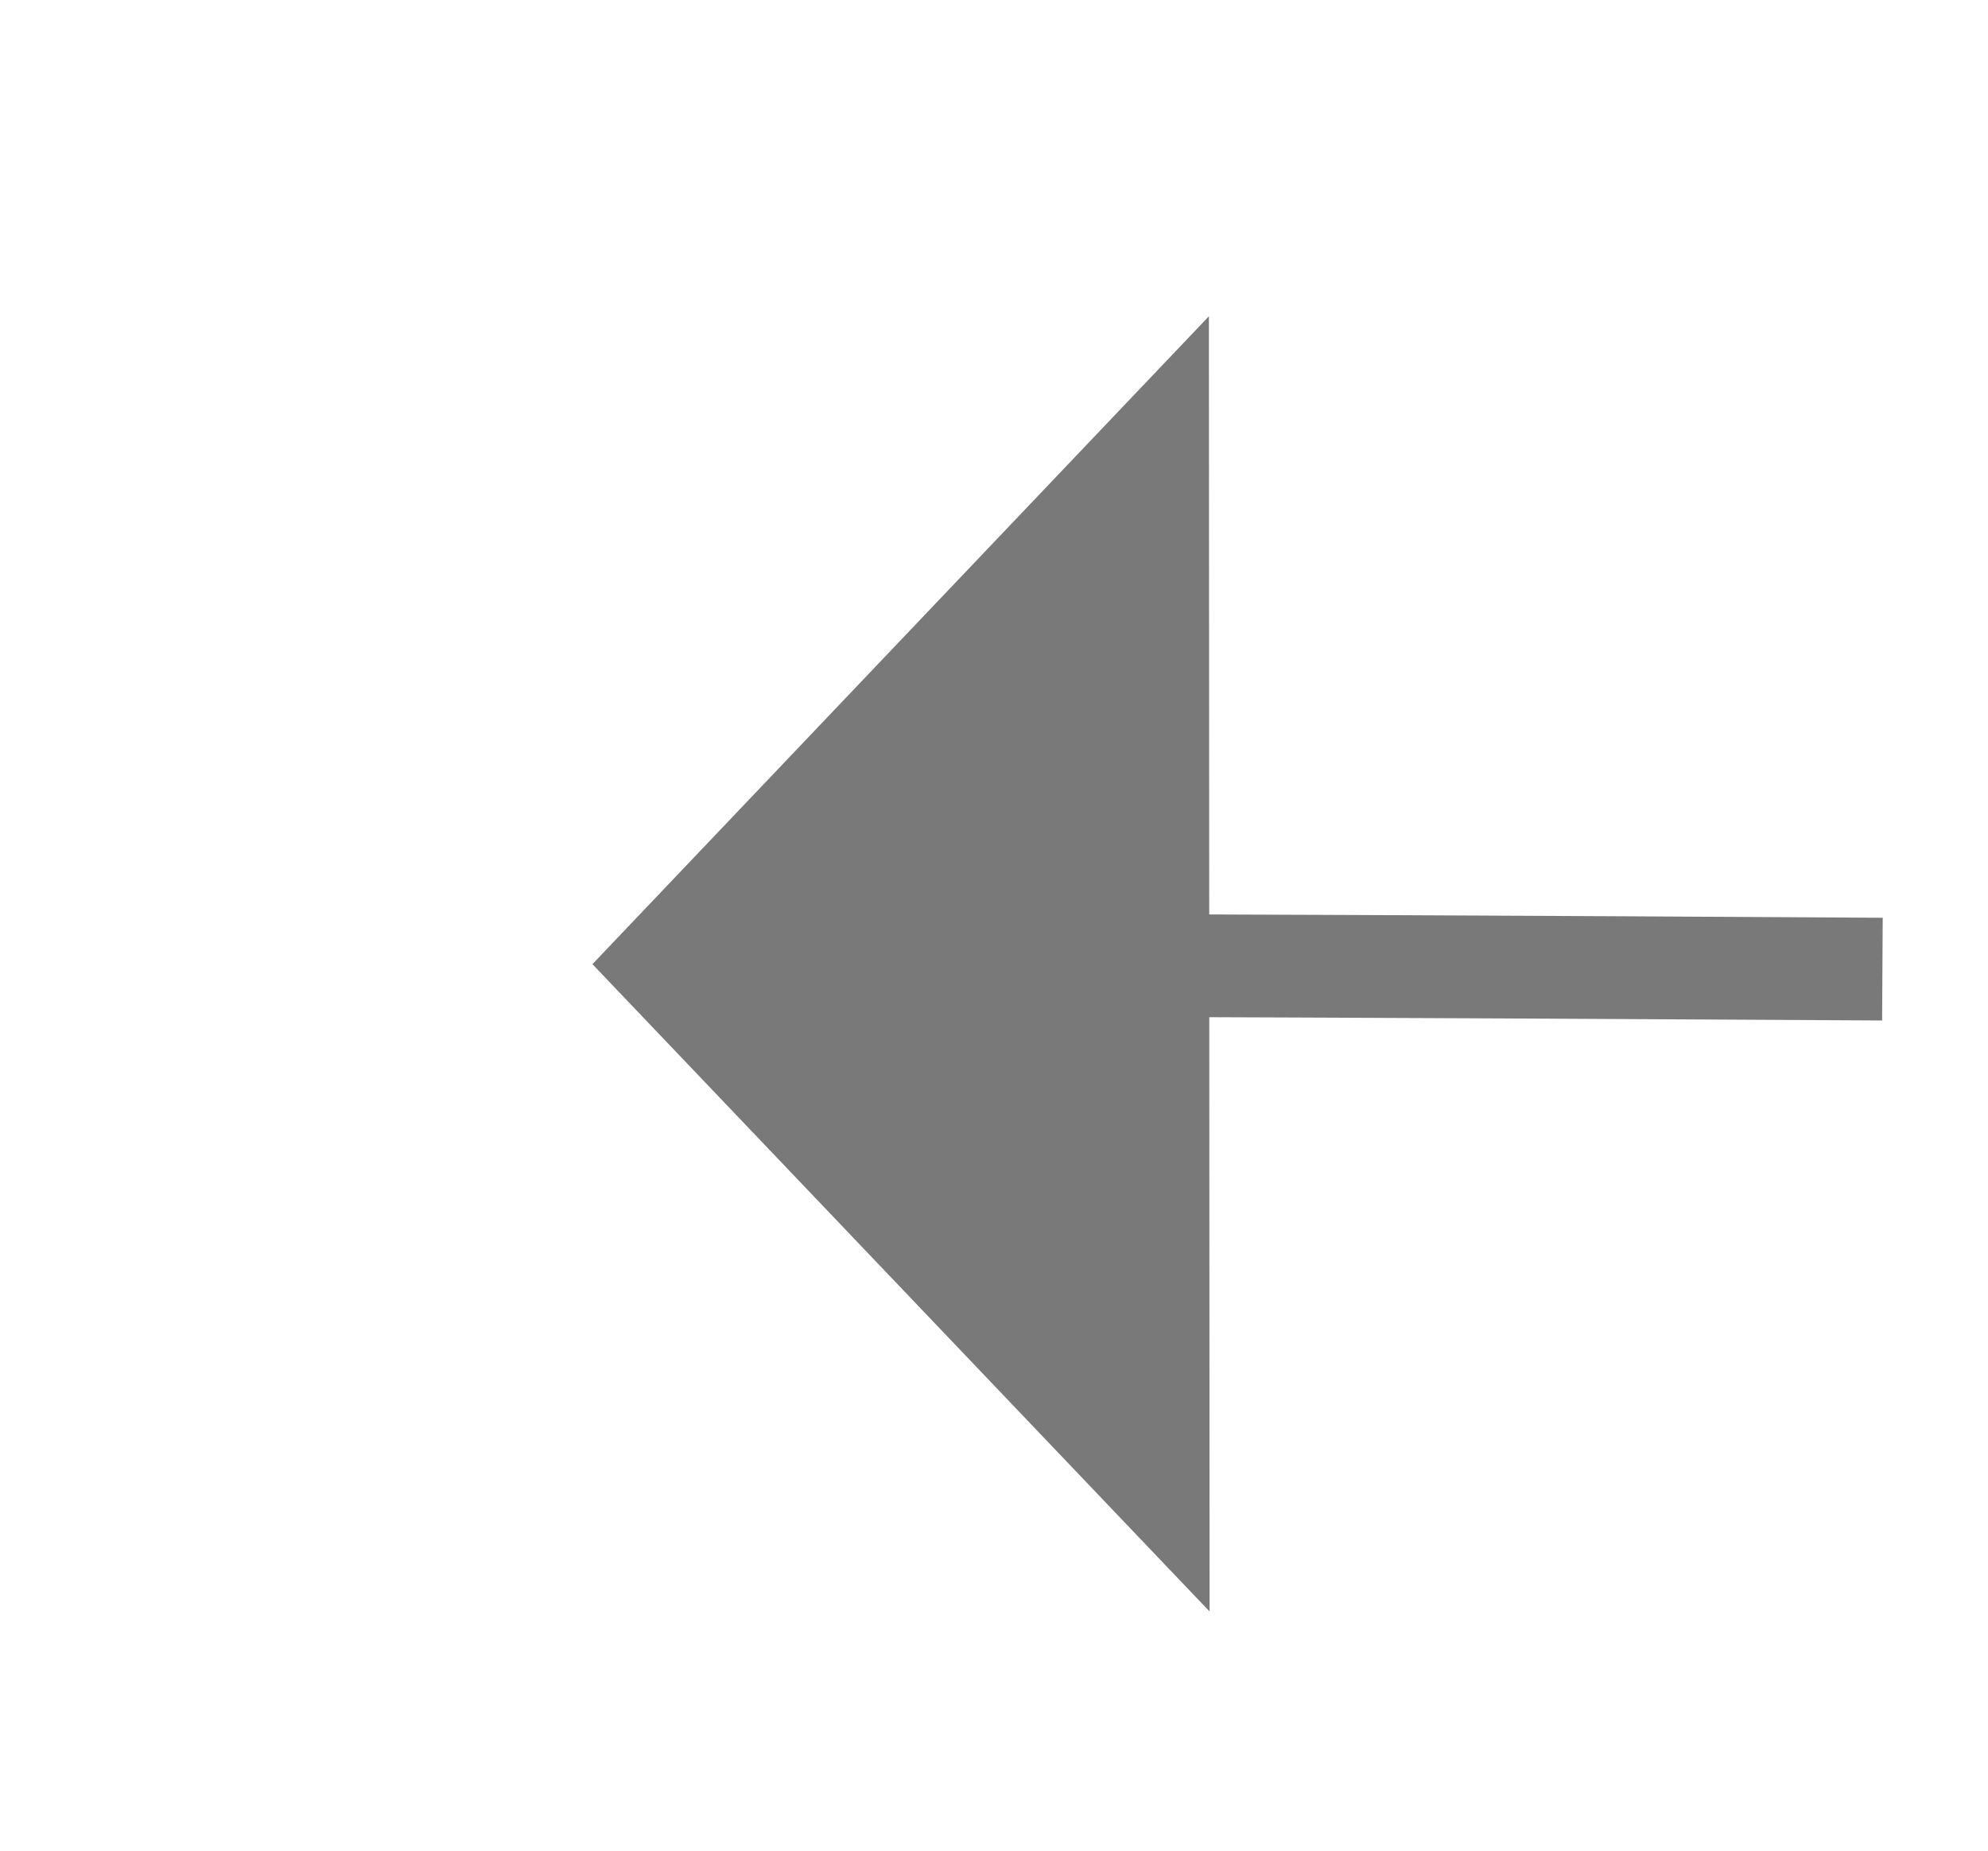 ﻿<?xml version="1.0" encoding="utf-8"?>
<svg version="1.1" xmlns:xlink="http://www.w3.org/1999/xlink" width="19.332px" height="18px" viewBox="521.72 466.285 19.332 18" xmlns="http://www.w3.org/2000/svg">
  <g transform="matrix(-0.903 0.429 -0.429 -0.903 1215.219 676.878 )">
    <path d="M 269.996 333.373  C 267.131 331.67  264.267 329.965  261.406 328.255  L 260.893 329.114  C 263.755 330.823  266.619 332.53  269.485 334.232  L 269.996 333.373  Z M 281.182 339.994  C 278.311 338.301  275.442 336.604  272.576 334.904  L 272.066 335.764  C 274.933 337.464  277.802 339.161  280.674 340.855  L 281.182 339.994  Z M 292.388 346.579  C 289.512 344.895  286.638 343.208  283.766 341.517  L 283.259 342.378  C 286.132 344.07  289.006 345.758  291.883 347.442  L 292.388 346.579  Z M 303.616 353.13  C 300.734 351.455  297.855 349.776  294.978 348.094  L 294.473 348.957  C 297.351 350.64  300.231 352.319  303.113 353.994  L 303.616 353.13  Z M 314.864 359.644  C 311.977 357.978  309.092 356.309  306.21 354.636  L 305.708 355.501  C 308.591 357.174  311.477 358.844  314.364 360.51  L 314.864 359.644  Z M 326.133 366.123  C 323.241 364.466  320.351 362.806  317.463 361.142  L 316.963 362.009  C 319.852 363.673  322.743 365.333  325.636 366.991  L 326.133 366.123  Z M 337.422 372.566  C 334.525 370.918  331.629 369.267  328.736 367.613  L 328.24 368.481  C 331.134 370.136  334.03 371.787  336.928 373.435  L 337.422 372.566  Z M 348.731 378.973  C 345.829 377.335  342.928 375.693  340.03 374.048  L 339.536 374.917  C 342.435 376.563  345.337 378.205  348.24 379.844  L 348.731 378.973  Z M 360.061 385.345  C 357.153 383.716  354.248 382.083  351.344 380.447  L 350.853 381.318  C 353.758 382.954  356.664 384.588  359.572 386.217  L 360.061 385.345  Z M 371.411 391.68  C 368.498 390.06  365.587 388.437  362.679 386.81  L 362.19 387.683  C 365.1 389.31  368.012 390.934  370.925 392.554  L 371.411 391.68  Z M 382.781 397.98  C 379.863 396.369  376.947 394.755  374.033 393.137  L 373.548 394.011  C 376.462 395.629  379.379 397.244  382.298 398.855  L 382.781 397.98  Z M 394.171 404.243  C 391.248 402.642  388.327 401.037  385.408 399.428  L 384.925 400.304  C 387.845 401.913  390.767 403.518  393.69 405.12  L 394.171 404.243  Z M 405.58 410.47  C 403.799 409.503  402.019 408.533  400.24 407.561  C 399.093 406.936  397.948 406.31  396.802 405.683  L 396.322 406.561  C 397.468 407.187  398.614 407.813  399.76 408.439  C 401.54 409.411  403.321 410.381  405.103 411.349  L 405.58 410.47  Z M 417.015 416.649  C 414.08 415.072  411.147 413.489  408.216 411.901  L 407.74 412.78  C 410.671 414.369  413.605 415.952  416.542 417.53  L 417.015 416.649  Z M 428.48 422.773  C 425.536 421.21  422.596 419.641  419.658 418.067  L 419.186 418.948  C 422.125 420.523  425.066 422.092  428.011 423.657  L 428.48 422.773  Z M 439.973 428.844  C 437.022 427.294  434.074 425.739  431.129 424.179  L 430.661 425.063  C 433.607 426.624  436.556 428.179  439.508 429.729  L 439.973 428.844  Z M 451.494 434.861  C 448.536 433.325  445.581 431.784  442.629 430.237  L 442.165 431.123  C 445.118 432.67  448.074 434.212  451.033 435.748  L 451.494 434.861  Z M 463.043 440.823  C 460.078 439.301  457.116 437.774  454.157 436.241  L 453.697 437.129  C 456.657 438.662  459.621 440.19  462.587 441.713  L 463.043 440.823  Z M 474.621 446.731  C 471.648 445.223  468.679 443.71  465.712 442.191  L 465.257 443.081  C 468.225 444.6  471.195 446.114  474.168 447.623  L 474.621 446.731  Z M 486.226 452.584  C 483.246 451.09  480.27 449.591  477.296 448.087  L 476.845 448.979  C 479.82 450.484  482.797 451.984  485.777 453.478  L 486.226 452.584  Z M 497.858 458.383  C 494.872 456.903  491.888 455.418  488.908 453.927  L 488.46 454.822  C 491.442 456.313  494.427 457.799  497.414 459.279  L 497.858 458.383  Z M 509.517 464.127  C 506.524 462.662  503.534 461.19  500.546 459.714  L 500.103 460.61  C 503.092 462.087  506.083 463.559  509.078 465.025  L 509.517 464.127  Z M 521.204 469.817  C 518.204 468.365  515.206 466.908  512.212 465.445  L 511.773 466.344  C 514.769 467.807  517.767 469.265  520.768 470.717  L 521.204 469.817  Z M 530.704 474.392  C 528.436 473.305  526.17 472.215  523.904 471.122  L 523.47 472.022  C 526.472 473.471  529.478 474.915  532.485 476.353  L 530.704 474.392  Z M 258.832 326.716  C 255.972 325.005  253.114 323.29  250.258 321.572  L 249.742 322.428  C 252.599 324.147  255.457 325.862  258.318 327.574  L 258.832 326.716  Z M 526.879 480.12  L 535 477  L 532.28 468.736  L 526.879 480.12  Z " fill-rule="nonzero" fill="rgba(121, 121, 121, 1)" stroke="none" class="fill" />
  </g>
</svg>